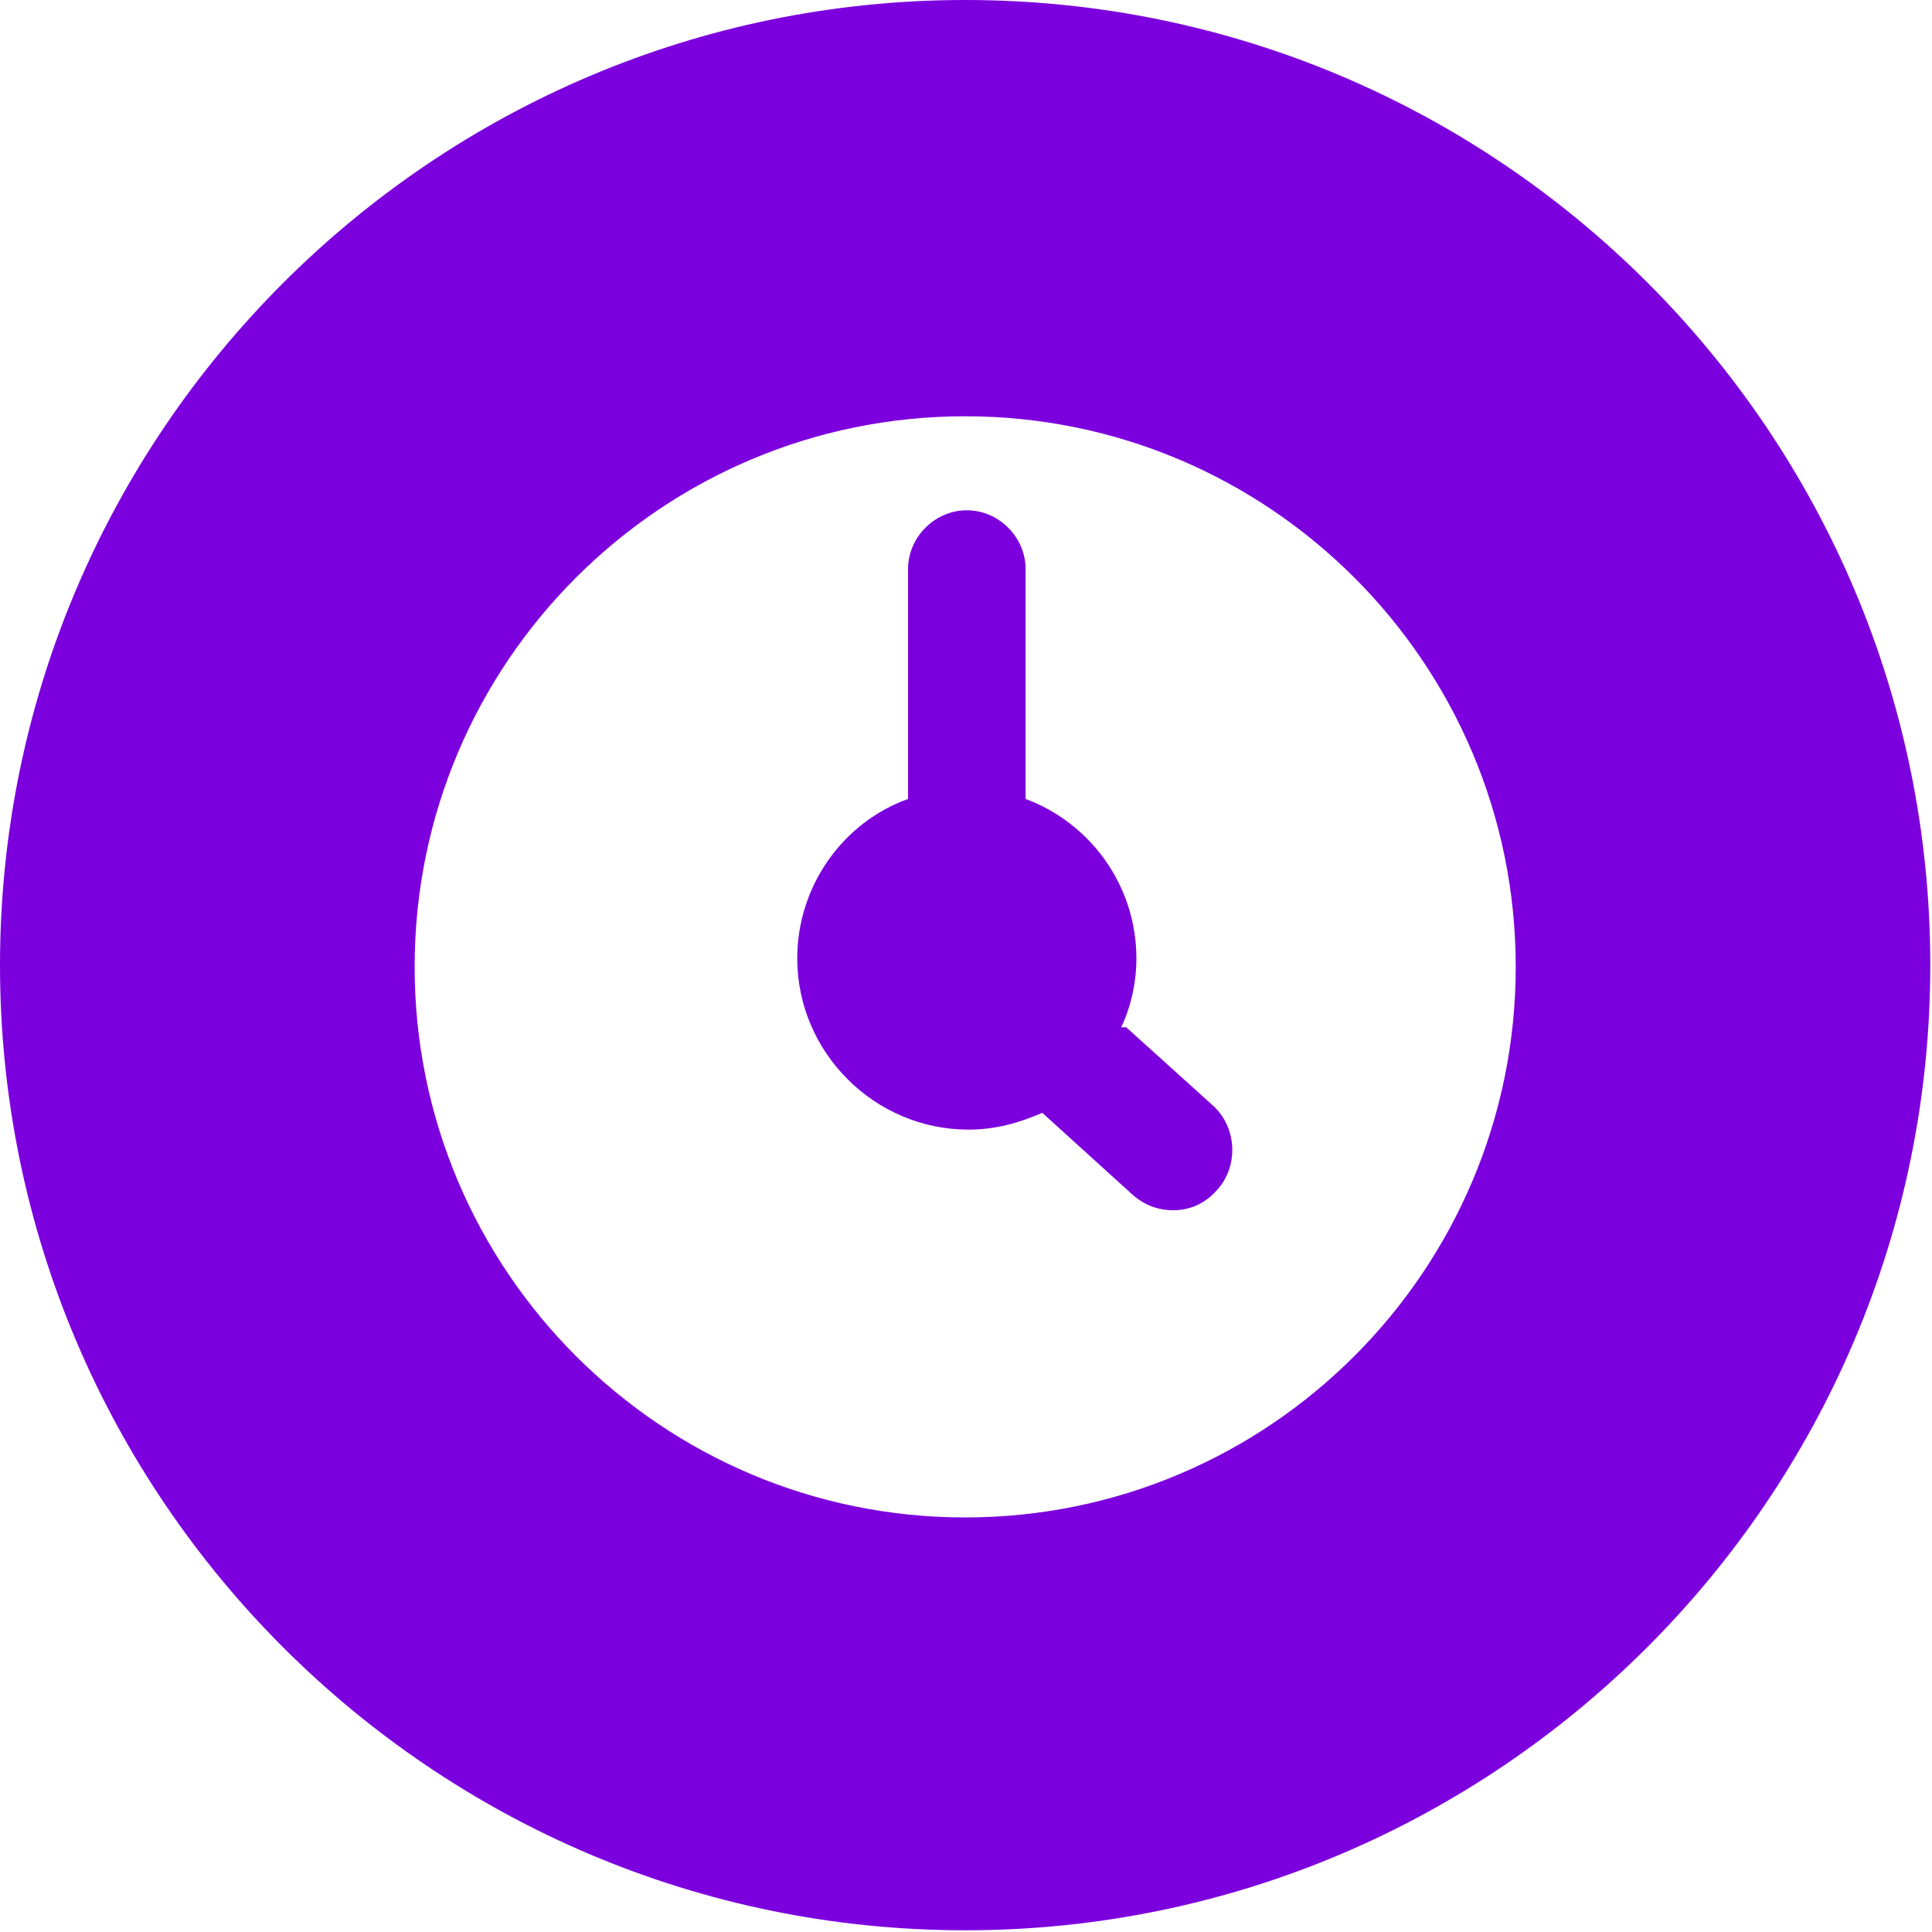 <svg width="26" height="26" viewBox="0 0 26 26" fill="none" xmlns="http://www.w3.org/2000/svg">
<path d="M12.989 0C5.828 0 0 5.828 0 12.989C0 20.149 5.828 25.977 12.989 25.977C20.149 25.977 25.977 20.149 25.977 12.989C25.977 5.828 20.172 0 12.989 0ZM12.989 20.421C8.9 20.421 5.58 17.1 5.58 13.011C5.58 8.923 8.9 5.602 12.989 5.602C17.077 5.602 20.398 8.923 20.398 13.011C20.398 17.1 17.077 20.421 12.989 20.421Z" fill="#7C00DE"/>
<path d="M15.089 13.825C15.225 13.531 15.293 13.215 15.293 12.898C15.293 11.904 14.66 11.069 13.802 10.752V7.658C13.802 7.228 13.44 6.867 13.011 6.867C12.582 6.867 12.22 7.228 12.22 7.658V10.752C11.339 11.069 10.729 11.927 10.729 12.898C10.729 14.163 11.769 15.202 13.034 15.202C13.395 15.202 13.711 15.112 14.027 14.976L15.247 16.083C15.405 16.219 15.586 16.287 15.789 16.287C16.015 16.287 16.219 16.196 16.377 16.016C16.67 15.699 16.648 15.18 16.332 14.886L15.157 13.825H15.089Z" fill="#7C00DE"/>
</svg>
